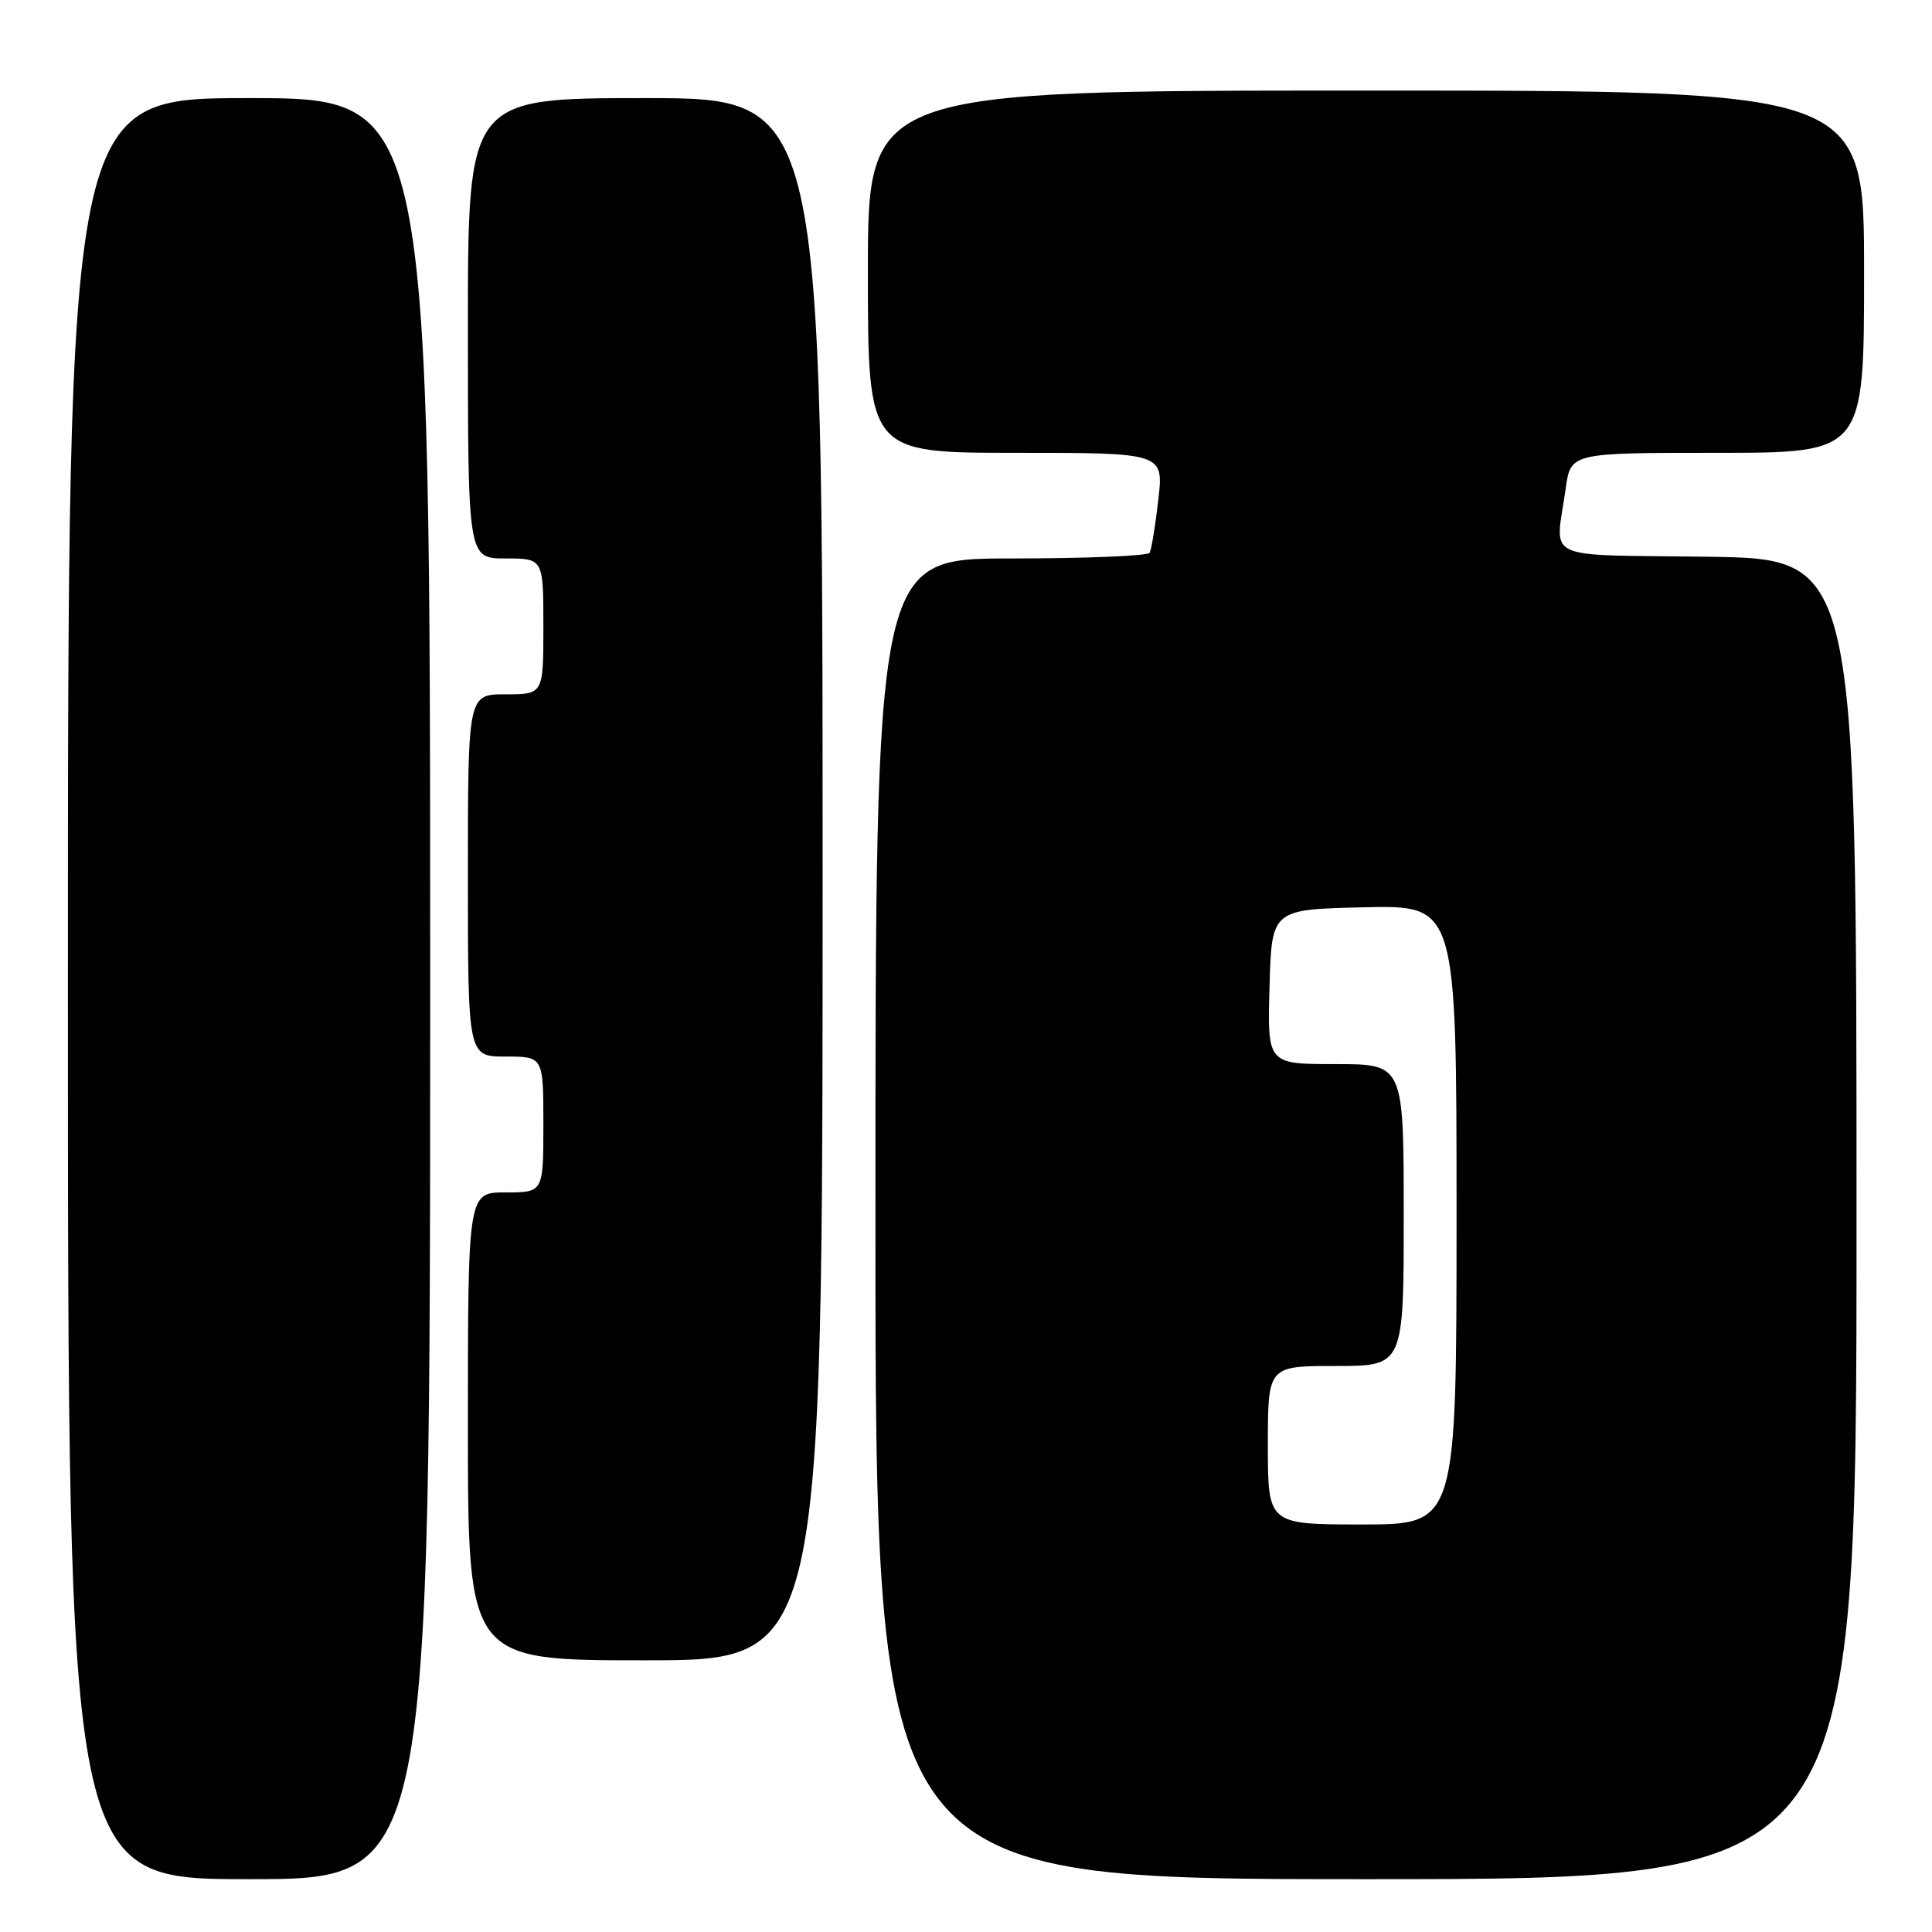 <?xml version="1.0" encoding="UTF-8" standalone="no"?>
<!DOCTYPE svg PUBLIC "-//W3C//DTD SVG 1.1//EN" "http://www.w3.org/Graphics/SVG/1.1/DTD/svg11.dtd" >
<svg xmlns="http://www.w3.org/2000/svg" xmlns:xlink="http://www.w3.org/1999/xlink" version="1.1" viewBox="0 0 256 256">
 <g >
 <path fill="currentColor"
d=" M 57.00 131.00 C 57.00 13.00 57.00 13.00 33.00 13.00 C 9.00 13.00 9.00 13.00 9.00 131.00 C 9.00 249.00 9.00 249.00 33.00 249.00 C 57.00 249.00 57.00 249.00 57.00 131.00 Z  M 246.00 161.52 C 246.00 74.04 246.00 74.04 226.25 73.77 C 203.94 73.46 206.09 74.50 207.46 64.75 C 208.12 60.00 208.12 60.00 227.56 60.00 C 247.00 60.00 247.00 60.00 247.00 36.00 C 247.00 12.00 247.00 12.00 181.00 12.00 C 115.00 12.00 115.00 12.00 115.00 36.00 C 115.00 60.00 115.00 60.00 134.60 60.00 C 154.20 60.00 154.20 60.00 153.48 66.25 C 153.09 69.69 152.57 72.84 152.33 73.25 C 152.08 73.66 143.81 74.00 133.94 74.00 C 116.00 74.00 116.00 74.00 116.00 161.50 C 116.00 249.00 116.00 249.00 181.00 249.00 C 246.00 249.00 246.00 249.00 246.00 161.52 Z  M 109.00 116.50 C 109.00 13.00 109.00 13.00 85.50 13.00 C 62.00 13.00 62.00 13.00 62.00 43.50 C 62.00 74.00 62.00 74.00 67.00 74.00 C 72.00 74.00 72.00 74.00 72.00 83.00 C 72.00 92.00 72.00 92.00 67.00 92.00 C 62.00 92.00 62.00 92.00 62.00 116.00 C 62.00 140.00 62.00 140.00 67.00 140.00 C 72.00 140.00 72.00 140.00 72.00 149.00 C 72.00 158.00 72.00 158.00 67.00 158.00 C 62.00 158.00 62.00 158.00 62.00 189.00 C 62.00 220.00 62.00 220.00 85.50 220.00 C 109.00 220.00 109.00 220.00 109.00 116.50 Z  M 168.00 191.50 C 168.00 181.00 168.00 181.00 177.00 181.00 C 186.00 181.00 186.00 181.00 186.00 161.00 C 186.00 141.00 186.00 141.00 176.97 141.00 C 167.93 141.00 167.93 141.00 168.22 130.75 C 168.50 120.50 168.50 120.50 180.75 120.22 C 193.00 119.94 193.00 119.94 193.00 160.97 C 193.00 202.00 193.00 202.00 180.50 202.00 C 168.00 202.00 168.00 202.00 168.00 191.50 Z "/>
</g>
</svg>